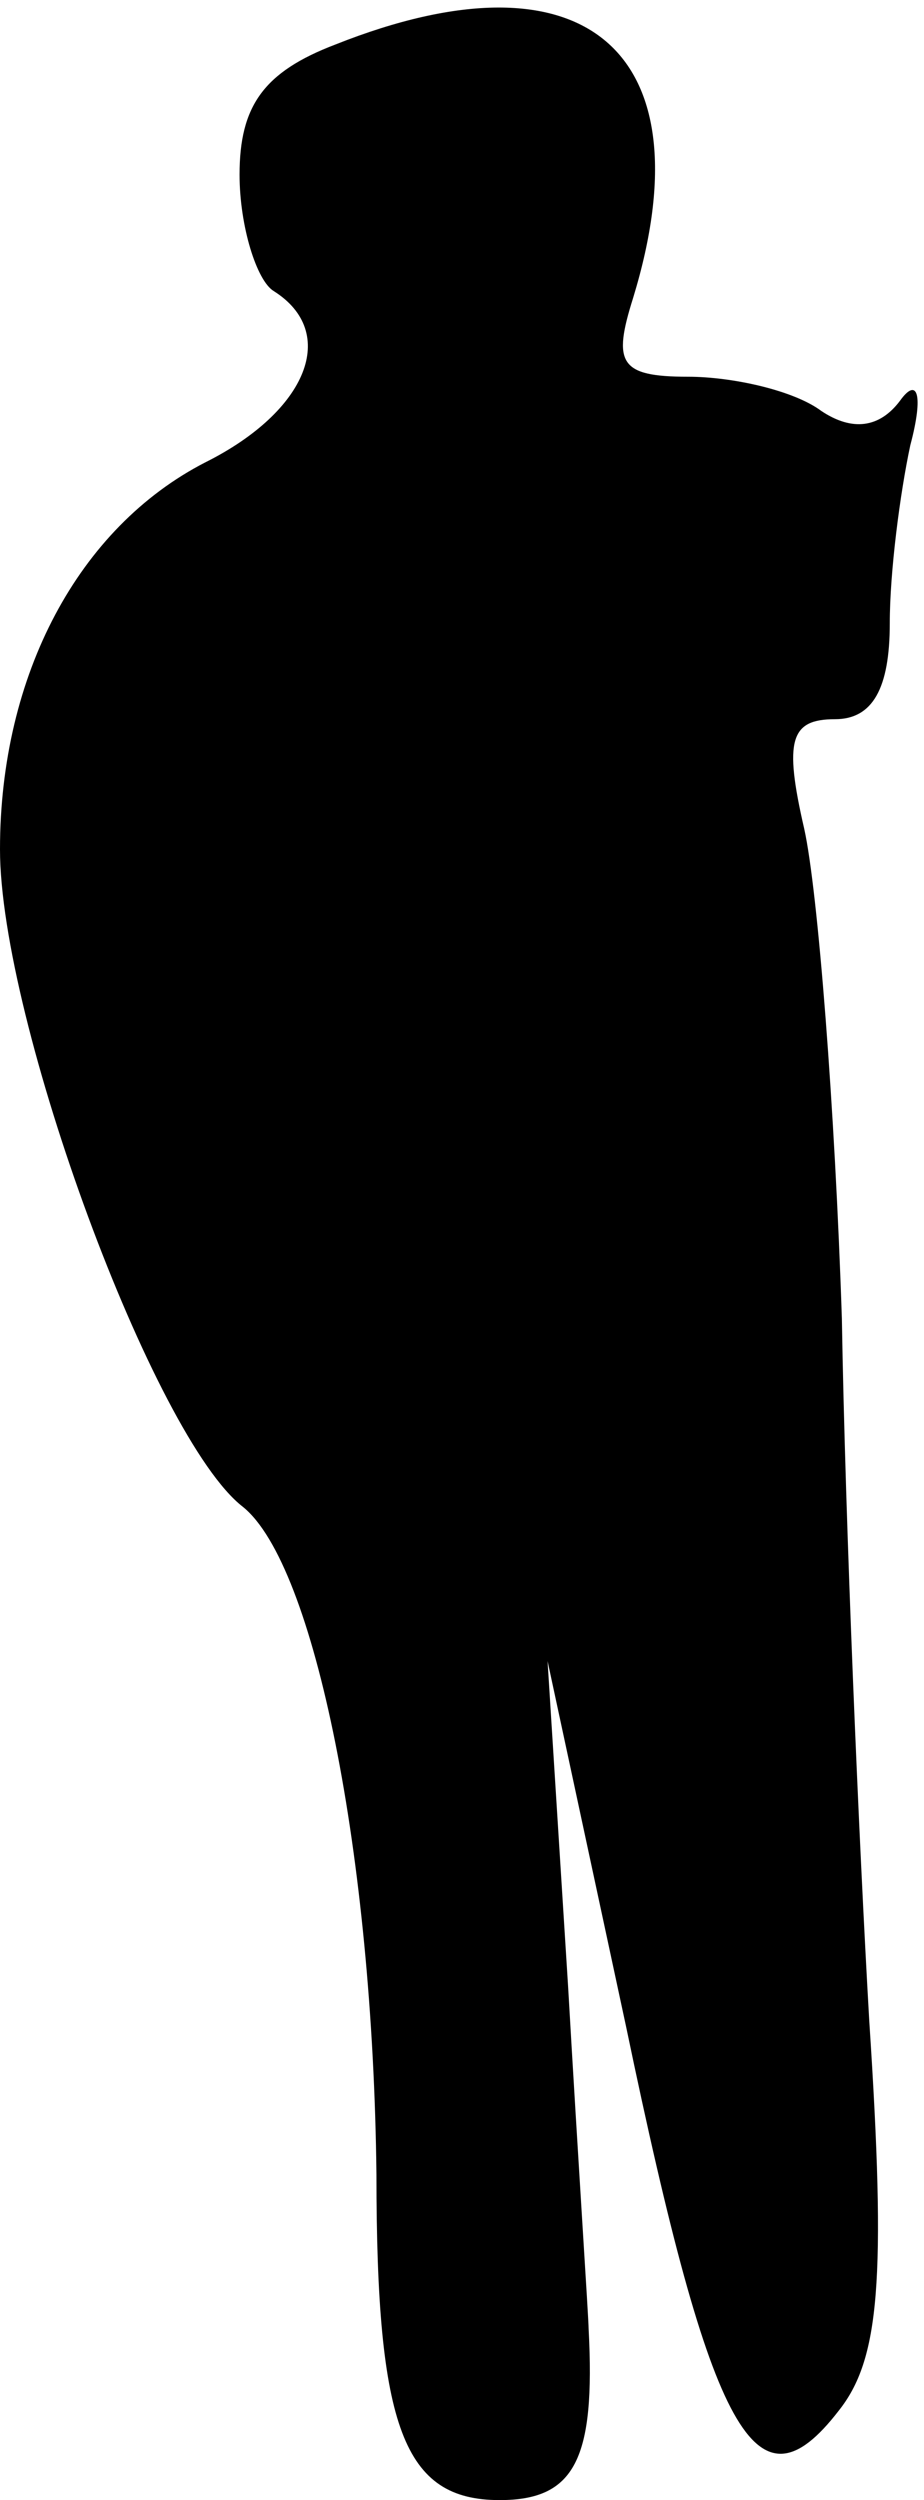 <?xml version="1.0" standalone="no"?>
<!DOCTYPE svg PUBLIC "-//W3C//DTD SVG 20010904//EN"
 "http://www.w3.org/TR/2001/REC-SVG-20010904/DTD/svg10.dtd">
<svg version="1.0" xmlns="http://www.w3.org/2000/svg"
 width="27pt" height="73pt" viewBox="0 0 27 73"
 preserveAspectRatio="xMidYMid meet">
<g transform="translate(0,73) scale(0.1,-0.1)"
fill="#000000" stroke="none">
<path fill="#000000" stroke="none" d="M98 717 c-21 -8 -28 -18 -28 -38 0 -15
5 -31 10 -34 19 -12 10 -35 -20 -50 -37 -19 -60 -62 -60 -113 0 -50 45 -172
71 -192 21 -17 38 -102 39 -195 0 -74 8 -95 36 -95 22 0 28 12 26 50 0 3 -3
48 -6 100 l-6 95 23 -107 c25 -120 38 -143 62 -112 12 15 14 38 9 114 -3 52
-7 145 -8 205 -2 61 -7 125 -11 143 -6 26 -4 32 9 32 11 0 16 9 16 28 0 15 3
38 6 52 4 15 2 20 -3 13 -6 -8 -14 -9 -23 -3 -8 6 -26 10 -39 10 -20 0 -22 4
-16 23 22 72 -14 103 -87 74z"/>
</g>
</svg>
